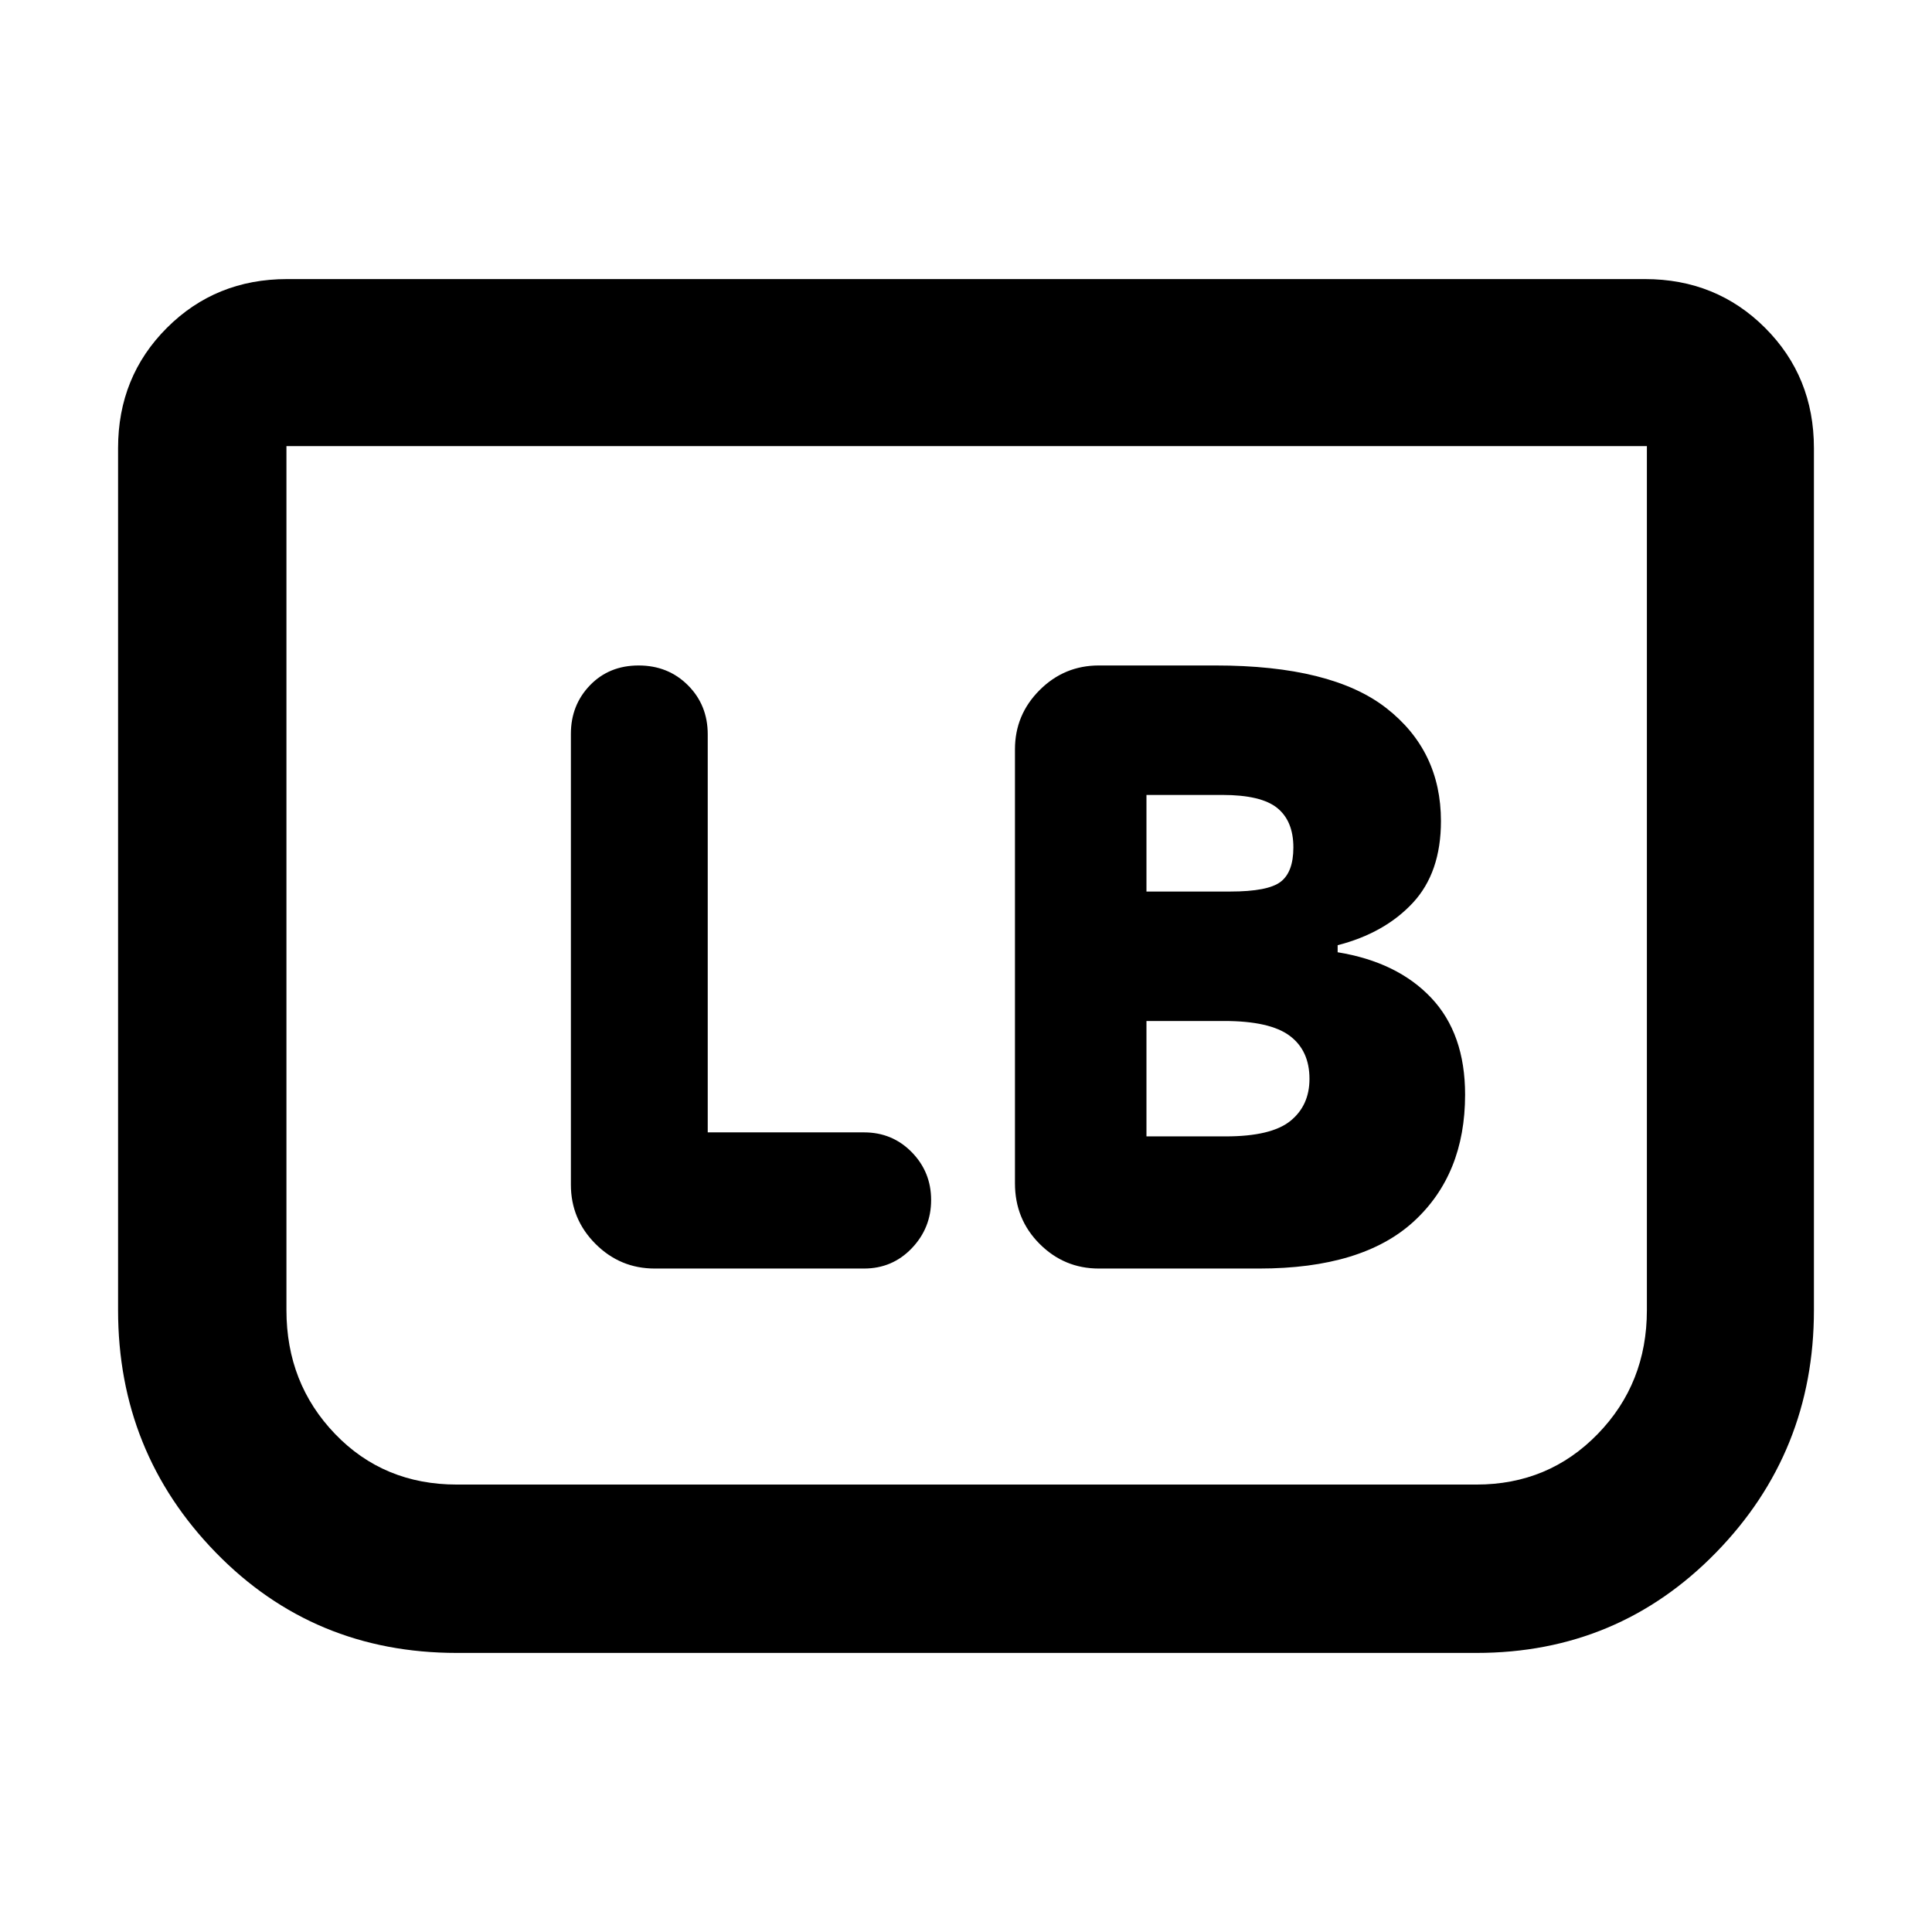 <svg xmlns="http://www.w3.org/2000/svg" height="40" viewBox="0 -960 960 960" width="40"><path d="M625.67-329.67q51.33 0 76.83-23.4 25.5-23.41 25.5-63 0-30.26-16.83-48.1-16.84-17.83-46.5-22.66v-3.5q23.33-6 37.33-21.03 14-15.03 14-40.64 0-35-27.17-56.17-27.16-21.16-84.83-21.16h-58q-17.18 0-29.42 12.24-12.25 12.24-12.25 29.42V-372q0 17.83 12.25 30.08 12.24 12.25 29.42 12.25h79.67Zm-56-187.33v-48h37.66q19.34 0 27.34 6.5t8 19.6q0 12.23-6.34 17.07-6.33 4.83-25 4.83h-41.66Zm0 121.67v-57.34h38.66q22.67 0 32.5 7.34 9.84 7.33 9.84 21.41 0 13.25-9.5 20.92-9.5 7.67-32.17 7.67h-39.33Zm-218-2v-197.76q0-14.58-9.84-24.41-9.83-9.83-24.5-9.83-14.66 0-24.16 9.83t-9.5 24.17v224q0 17.18 12.24 29.42 12.24 12.24 29.42 12.24h104q14.07 0 23.7-10.05 9.64-10.06 9.64-24 0-13.95-9.64-23.78-9.63-9.83-23.7-9.83h-77.66Zm549.66-340V-309q0 70.6-48.66 120.47-48.67 49.86-119 49.86H227q-71.19 0-119.76-49.86Q58.67-238.4 58.67-309v-428.33q0-35.5 24.25-59.75t59.75-24.25h674.66q35.5 0 59.75 24.25t24.25 59.75Zm-83-1h-676V-309q0 36.4 24.17 61.53 24.17 25.14 60.5 25.14h506.67q35.82 0 60.24-25.14 24.42-25.13 24.42-61.53v-429.33Zm0 0h-676 676Z"/></svg>